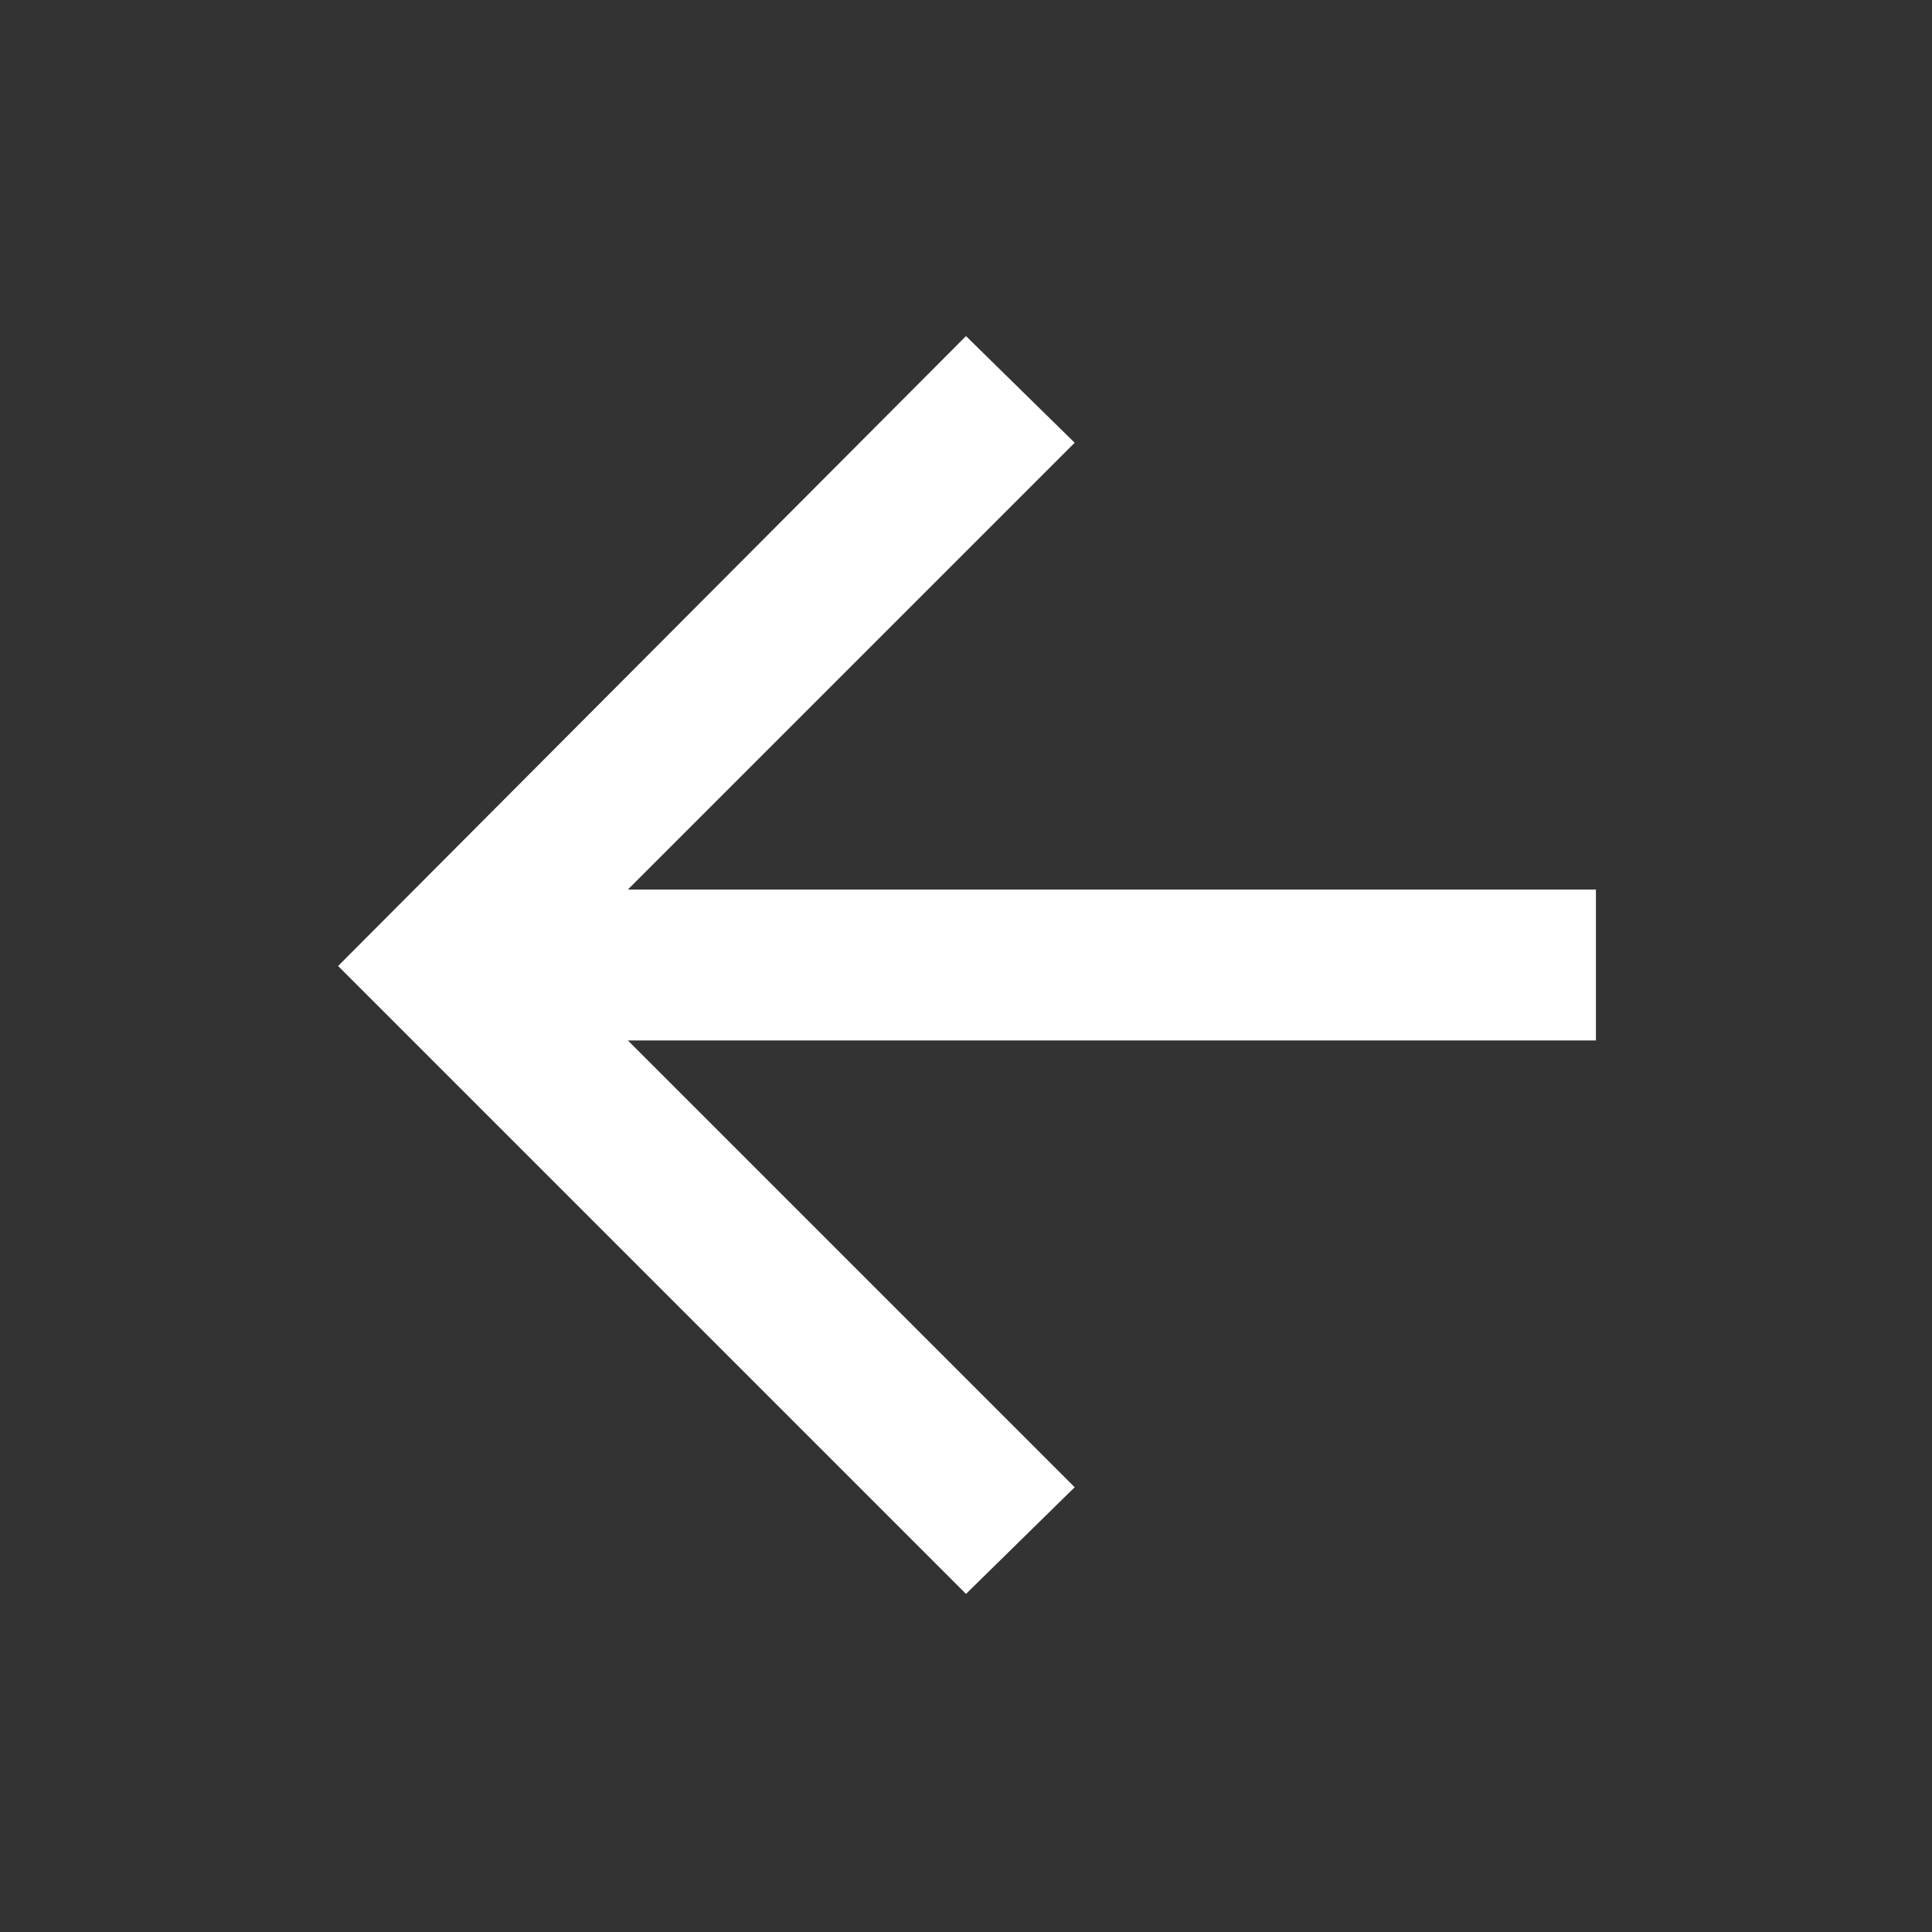 <svg fill="white" xmlns="http://www.w3.org/2000/svg" height="24" width="24"><rect width="100%" height="100%" fill="#333333" stroke="none"/><path d="M12 19.8 4.2 12 12 4.175 13.35 5.5 7.8 11.05H19.825V12.925H7.8L13.35 18.475Z"/></svg>